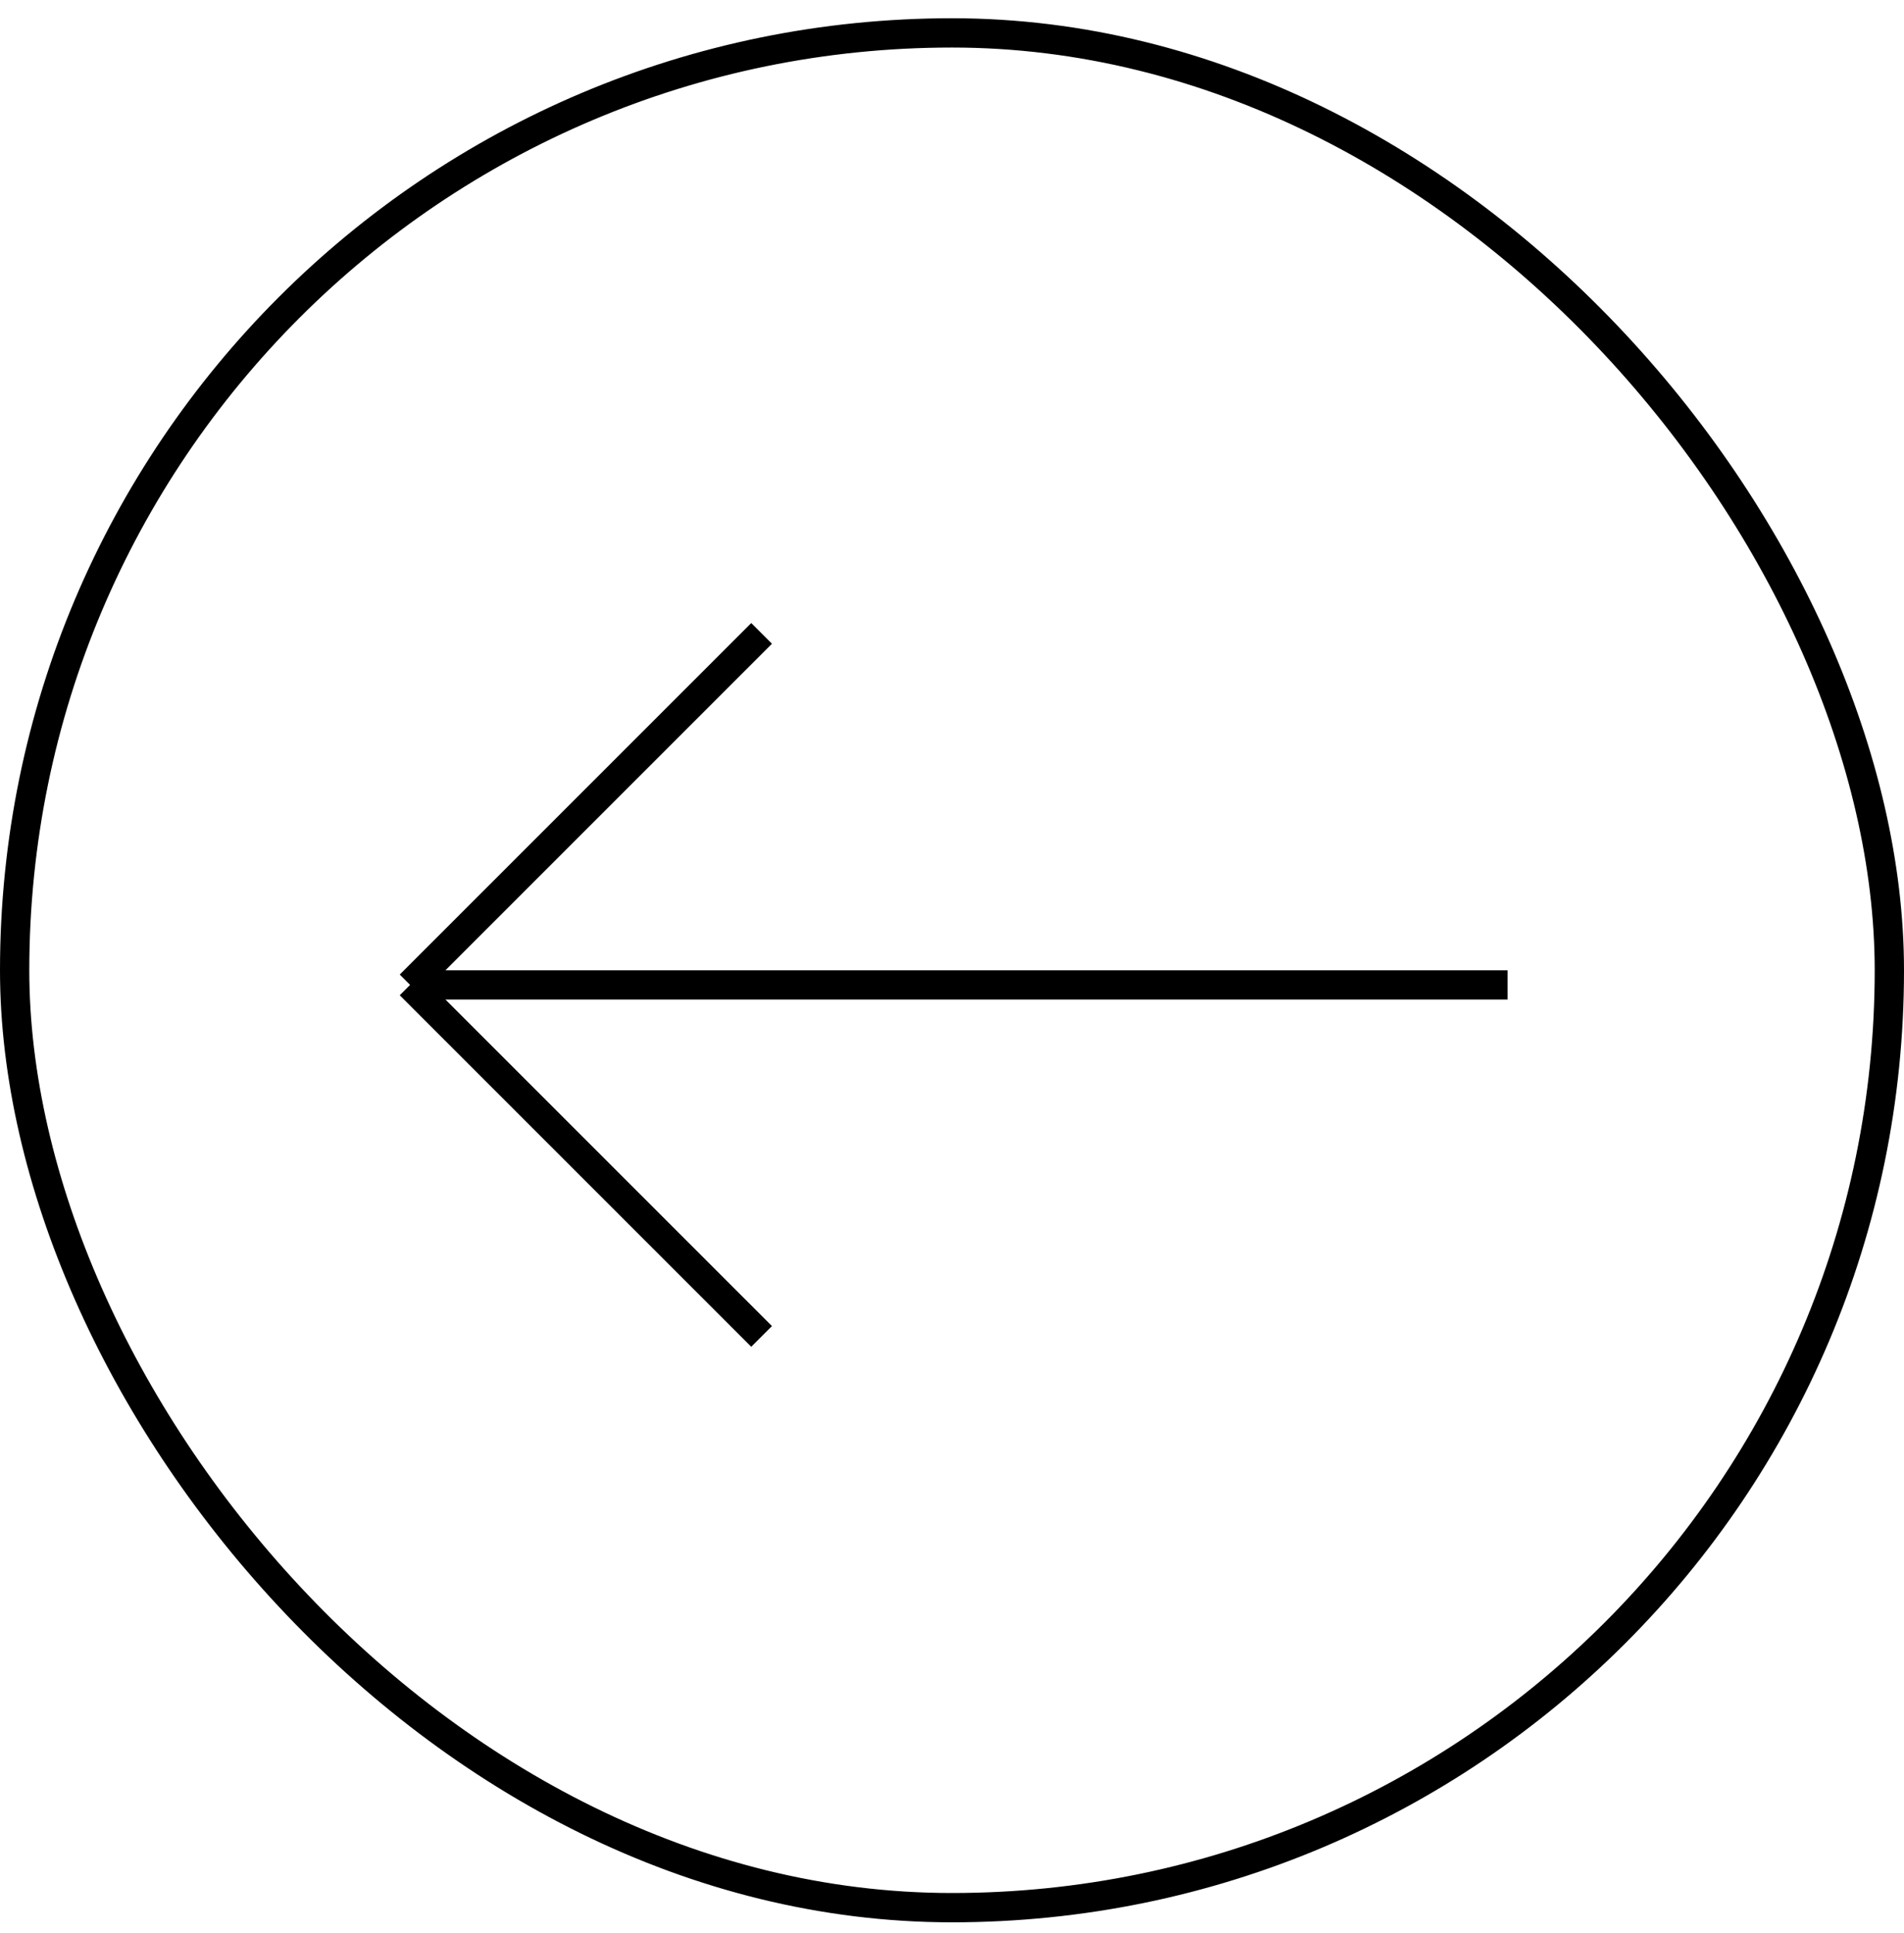 <svg width="65" height="66" viewBox="0 0 65 66" fill="none" xmlns="http://www.w3.org/2000/svg">
<path d="M26 21.623L14 33.623M14 33.623L26 45.623M14 33.623H51.467" stroke="black" strokeWidth="1.208"/>
<rect x="64.5" y="65.123" width="64" height="64" rx="32" transform="rotate(-180 64.5 65.123)" stroke="black"/>
</svg>
